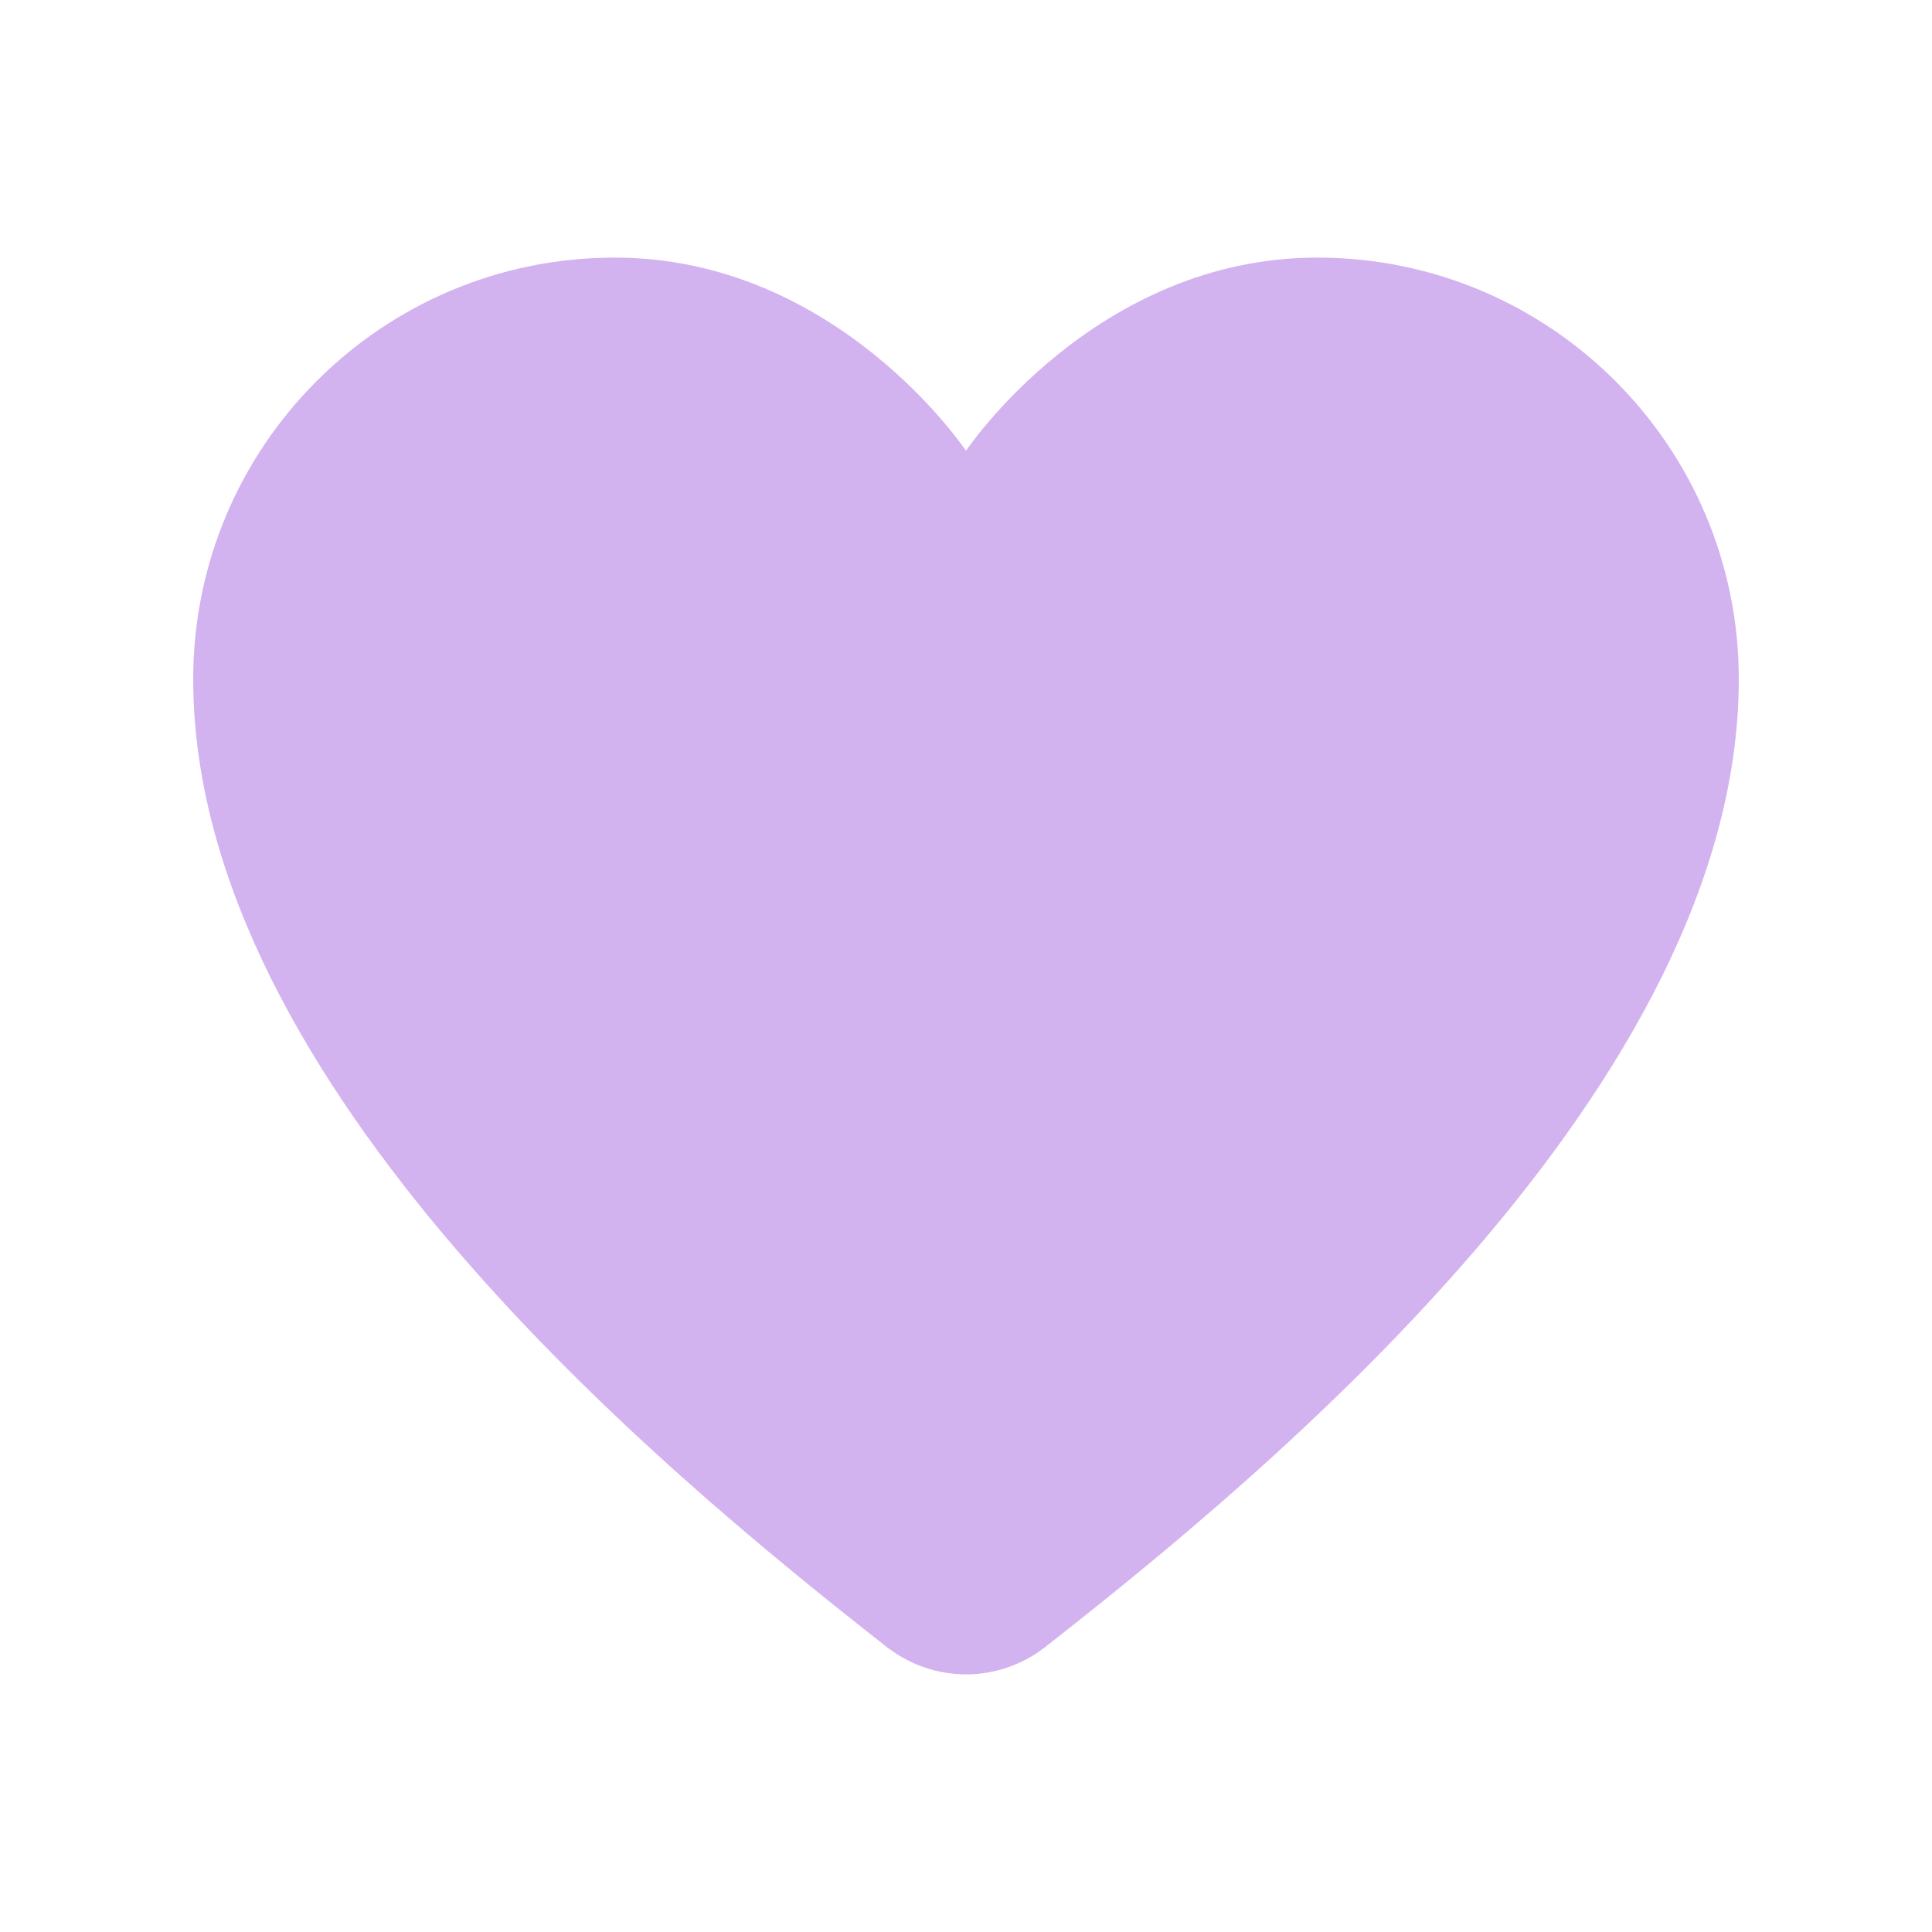 <svg xmlns="http://www.w3.org/2000/svg" x="0px" y="0px"
width="16" height="16"
viewBox="0 0 172 172"
style=" fill:#000000;"><g fill="none" fill-rule="nonzero" stroke="none" stroke-width="1" stroke-linecap="butt" stroke-linejoin="miter" stroke-miterlimit="10" stroke-dasharray="" stroke-dashoffset="0" font-family="none" font-weight="none" font-size="none" text-anchor="none" style="mix-blend-mode: normal"><path d="M0,172v-172h172v172z" fill="none"></path><g fill="#d3b2f0"><path d="M54.724,22.933c-20.726,0 -37.524,16.798 -37.524,37.524c0,36.076 41.847,70.548 61.398,85.899c0.019,0.015 0.037,0.03 0.056,0.045c0.134,0.105 0.316,0.255 0.448,0.358l0.011,-0.011c1.984,1.499 4.401,2.312 6.887,2.318c2.49,-0.003 4.911,-0.817 6.898,-2.318v0.011c0.039,-0.03 0.096,-0.07 0.134,-0.101c0.029,-0.023 0.071,-0.055 0.101,-0.078c0.038,-0.033 0.075,-0.067 0.112,-0.101c19.49,-15.296 61.555,-49.86 61.555,-86.022c0,-20.726 -16.798,-37.524 -37.524,-37.524c-19.809,0 -31.276,17.2 -31.276,17.2c0,0 -11.467,-17.2 -31.276,-17.2z"></path></g></g></svg>